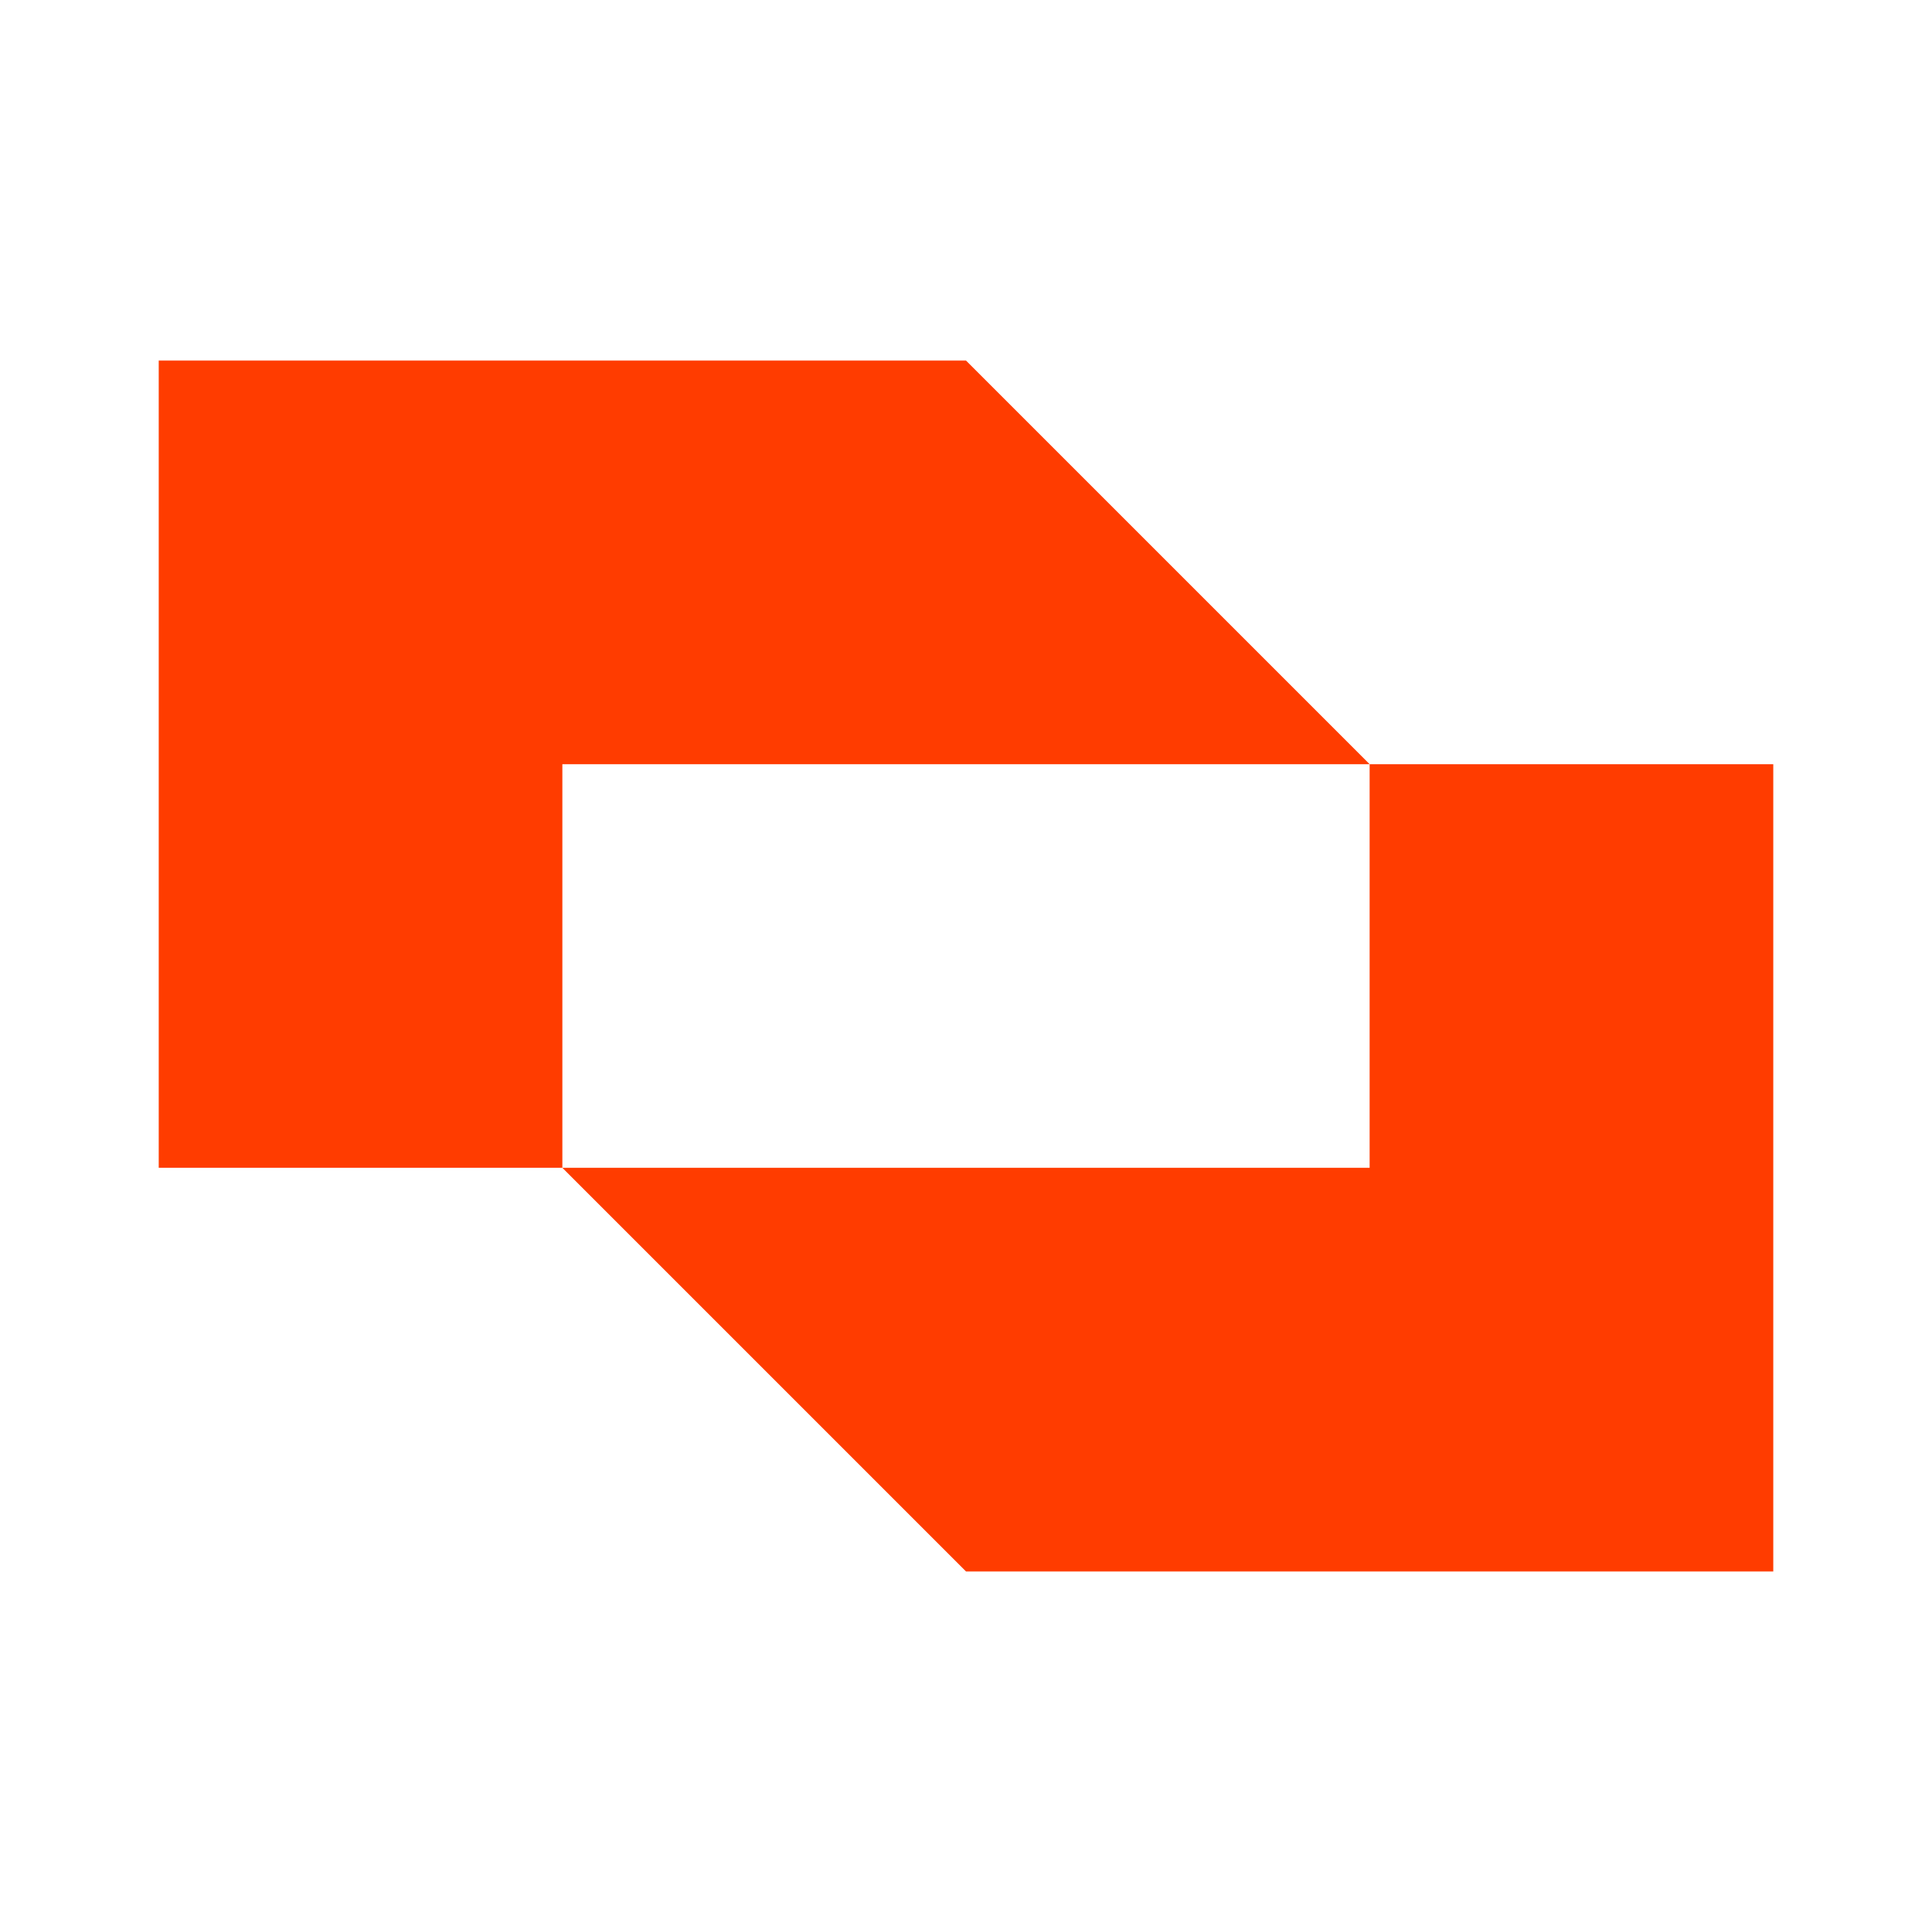 <?xml version="1.0" encoding="utf-8"?>
<!-- Generator: Adobe Illustrator 27.5.0, SVG Export Plug-In . SVG Version: 6.00 Build 0)  -->
<svg version="1.1" id="Слой_1" xmlns="http://www.w3.org/2000/svg" xmlns:xlink="http://www.w3.org/1999/xlink" x="0px" y="0px"
	 viewBox="0 0 1451.34 1451.34" style="enable-background:new 0 0 1451.34 1451.34;" xml:space="preserve">
<style type="text/css">
	.st0{fill:#FF3C00;}
	.st1{fill:none;}
</style>
<g>
	<polygon class="st0" points="1028.88,574.06 1028.88,877.28 725.67,877.28 422.45,877.28 725.67,1180.49 1028.88,1180.49 
		1332.1,1180.49 1332.1,877.28 1332.1,574.06 	"/>
	<polygon class="st0" points="725.67,574.06 1028.88,574.06 725.67,270.85 422.45,270.85 119.24,270.85 119.24,574.06 
		119.24,877.28 422.45,877.28 422.45,574.06 	"/>
</g>
<rect x="13.68" y="558.48" class="st1" width="1451.34" height="362.83"/>
</svg>
